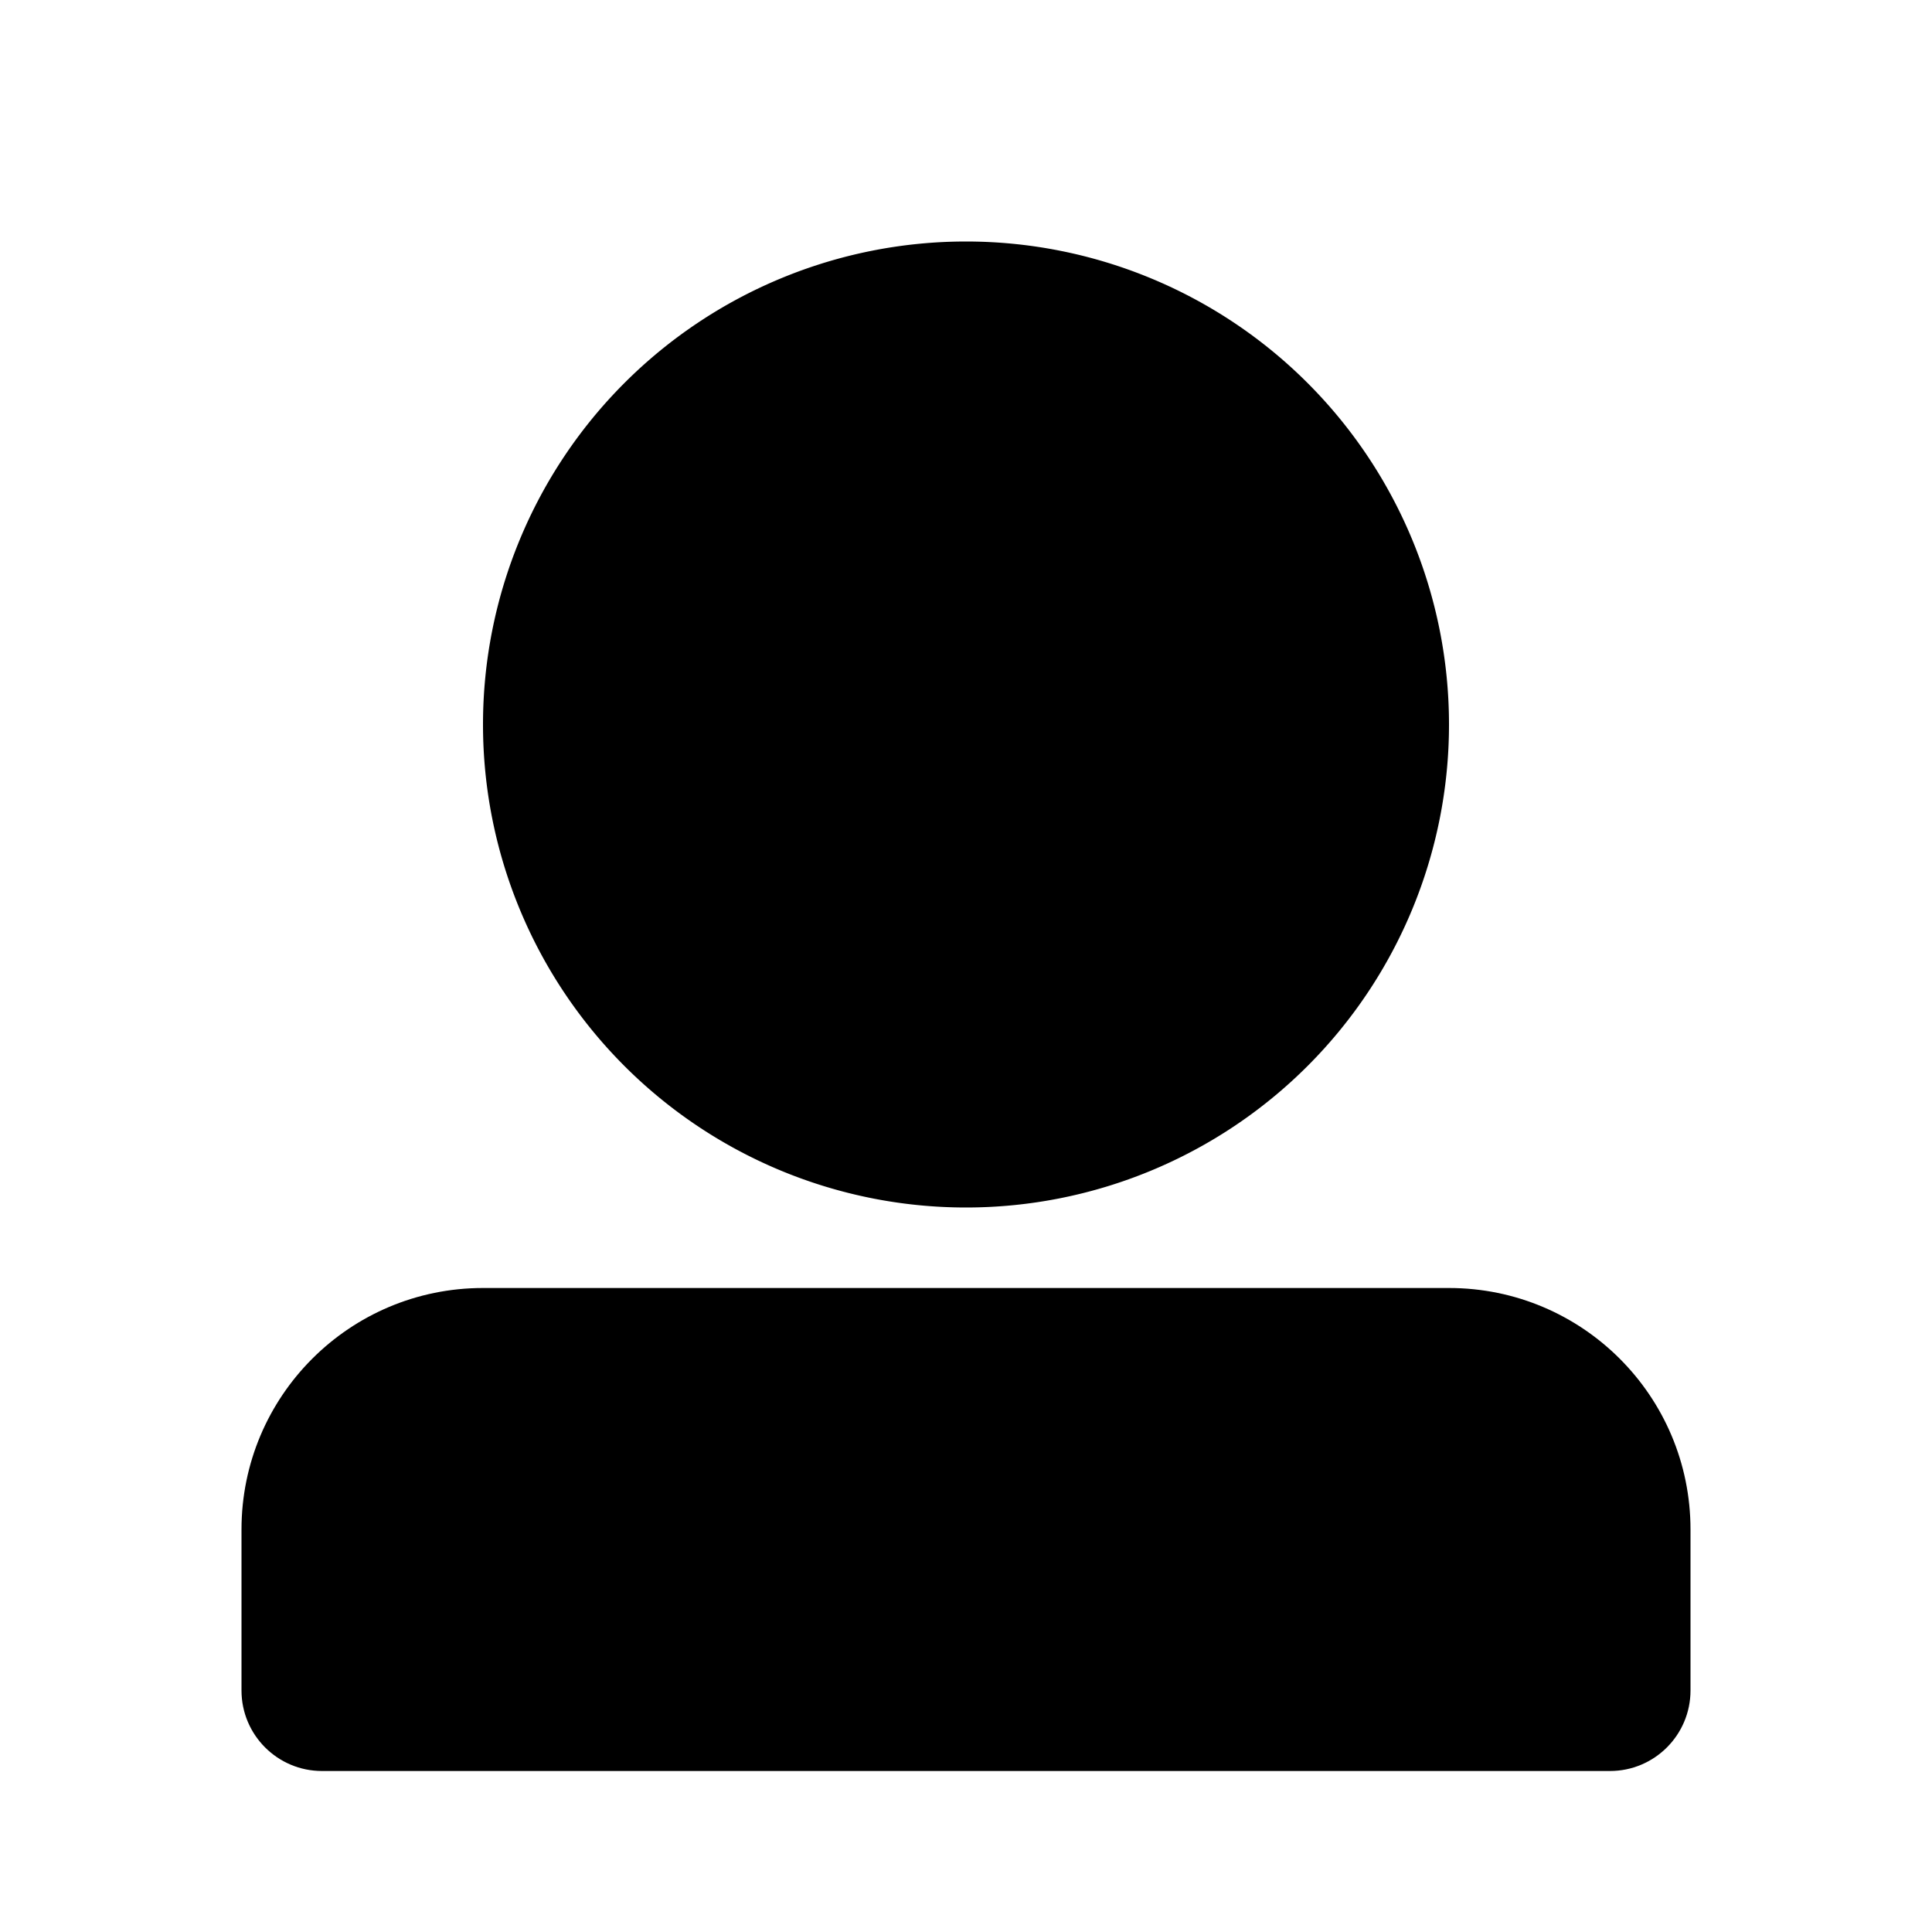<svg xmlns="http://www.w3.org/2000/svg" viewBox="0 0 24 24" class="design-iconfont">
  <g fill="currentColor" fill-rule="evenodd">
    <path d="M12 3A6 6 0 1 0 12 15A6 6 0 1 0 12 3Z"/>
    <path d="M6,16 L18,16 C19.657,16 21,17.343 21,19 L21,21 C21,21.552 20.552,22 20,22 L4,22 C3.448,22 3,21.552 3,21 L3,19 C3,17.343 4.343,16 6,16 Z"/>
  </g>
</svg>
